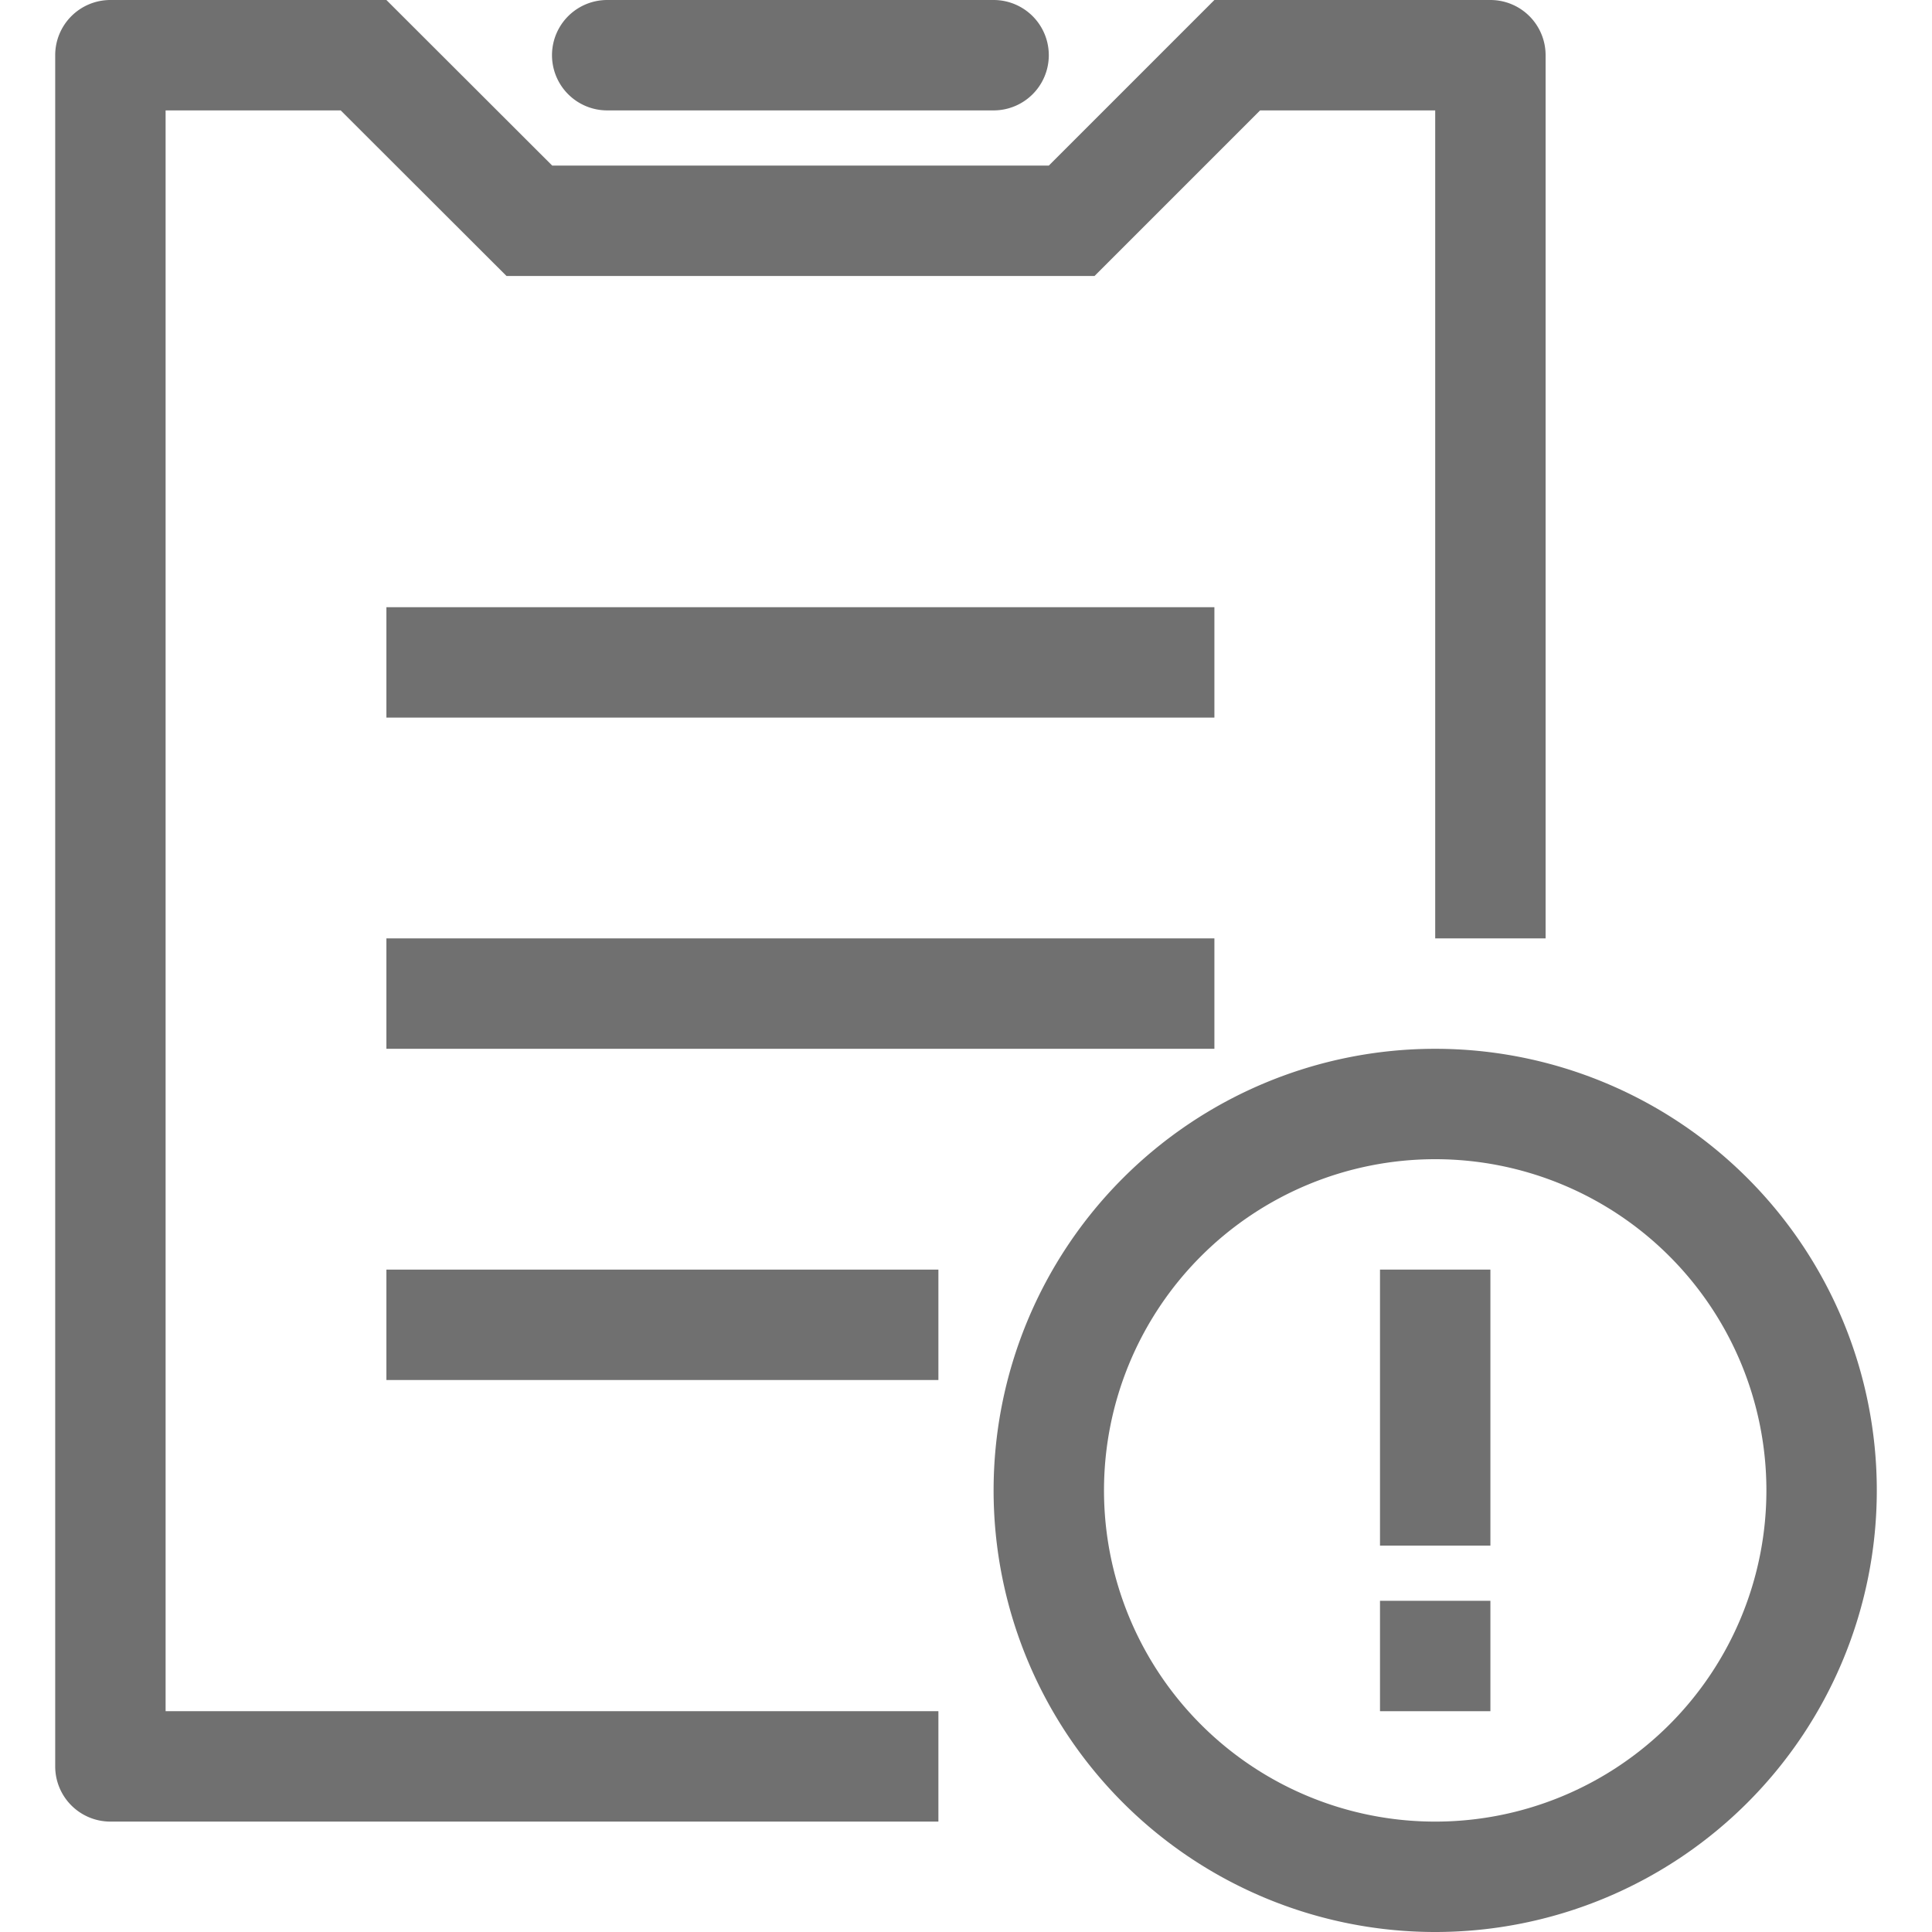<?xml version="1.0" standalone="no"?><!DOCTYPE svg PUBLIC "-//W3C//DTD SVG 1.1//EN" "http://www.w3.org/Graphics/SVG/1.1/DTD/svg11.dtd"><svg t="1535711634494" class="icon" style="" viewBox="0 0 1024 1024" version="1.1" xmlns="http://www.w3.org/2000/svg" p-id="8937" xmlns:xlink="http://www.w3.org/1999/xlink" width="48" height="48"><defs><style type="text/css"></style></defs><path d="M204.8 321.829h438.857v58.514H204.8z" p-id="8938" fill="#707070"></path><path d="M87.771 58.514h92.804l87.888 87.771h311.647l87.771-87.771H760.686v438.857h58.514V29.257a29.257 29.257 0 0 0-29.257-29.257h-146.286l-87.771 87.771H292.688L204.8 0H58.514a29.257 29.257 0 0 0-29.257 29.257v906.971a29.257 29.257 0 0 0 29.257 29.257h438.857v-58.514H87.771V58.514z" p-id="8939" fill="#707070"></path><path d="M321.829 58.514h204.8a29.257 29.257 0 0 0 0-58.514h-204.8a29.257 29.257 0 0 0 0 58.514zM204.8 672.914h292.571v58.514H204.8zM204.8 497.371h438.857v58.514H204.8zM760.686 555.886a234.057 234.057 0 1 0 0 468.114 234.057 234.057 0 0 0 0-468.114z m0 409.6a175.543 175.543 0 1 1 0-351.086 175.543 175.543 0 0 1 0 351.086z" p-id="8940" fill="#707070"></path><path d="M731.429 848.457h58.514v58.514h-58.514zM731.429 672.914h58.514v146.286h-58.514z" p-id="8941" fill="#707070"></path></svg>